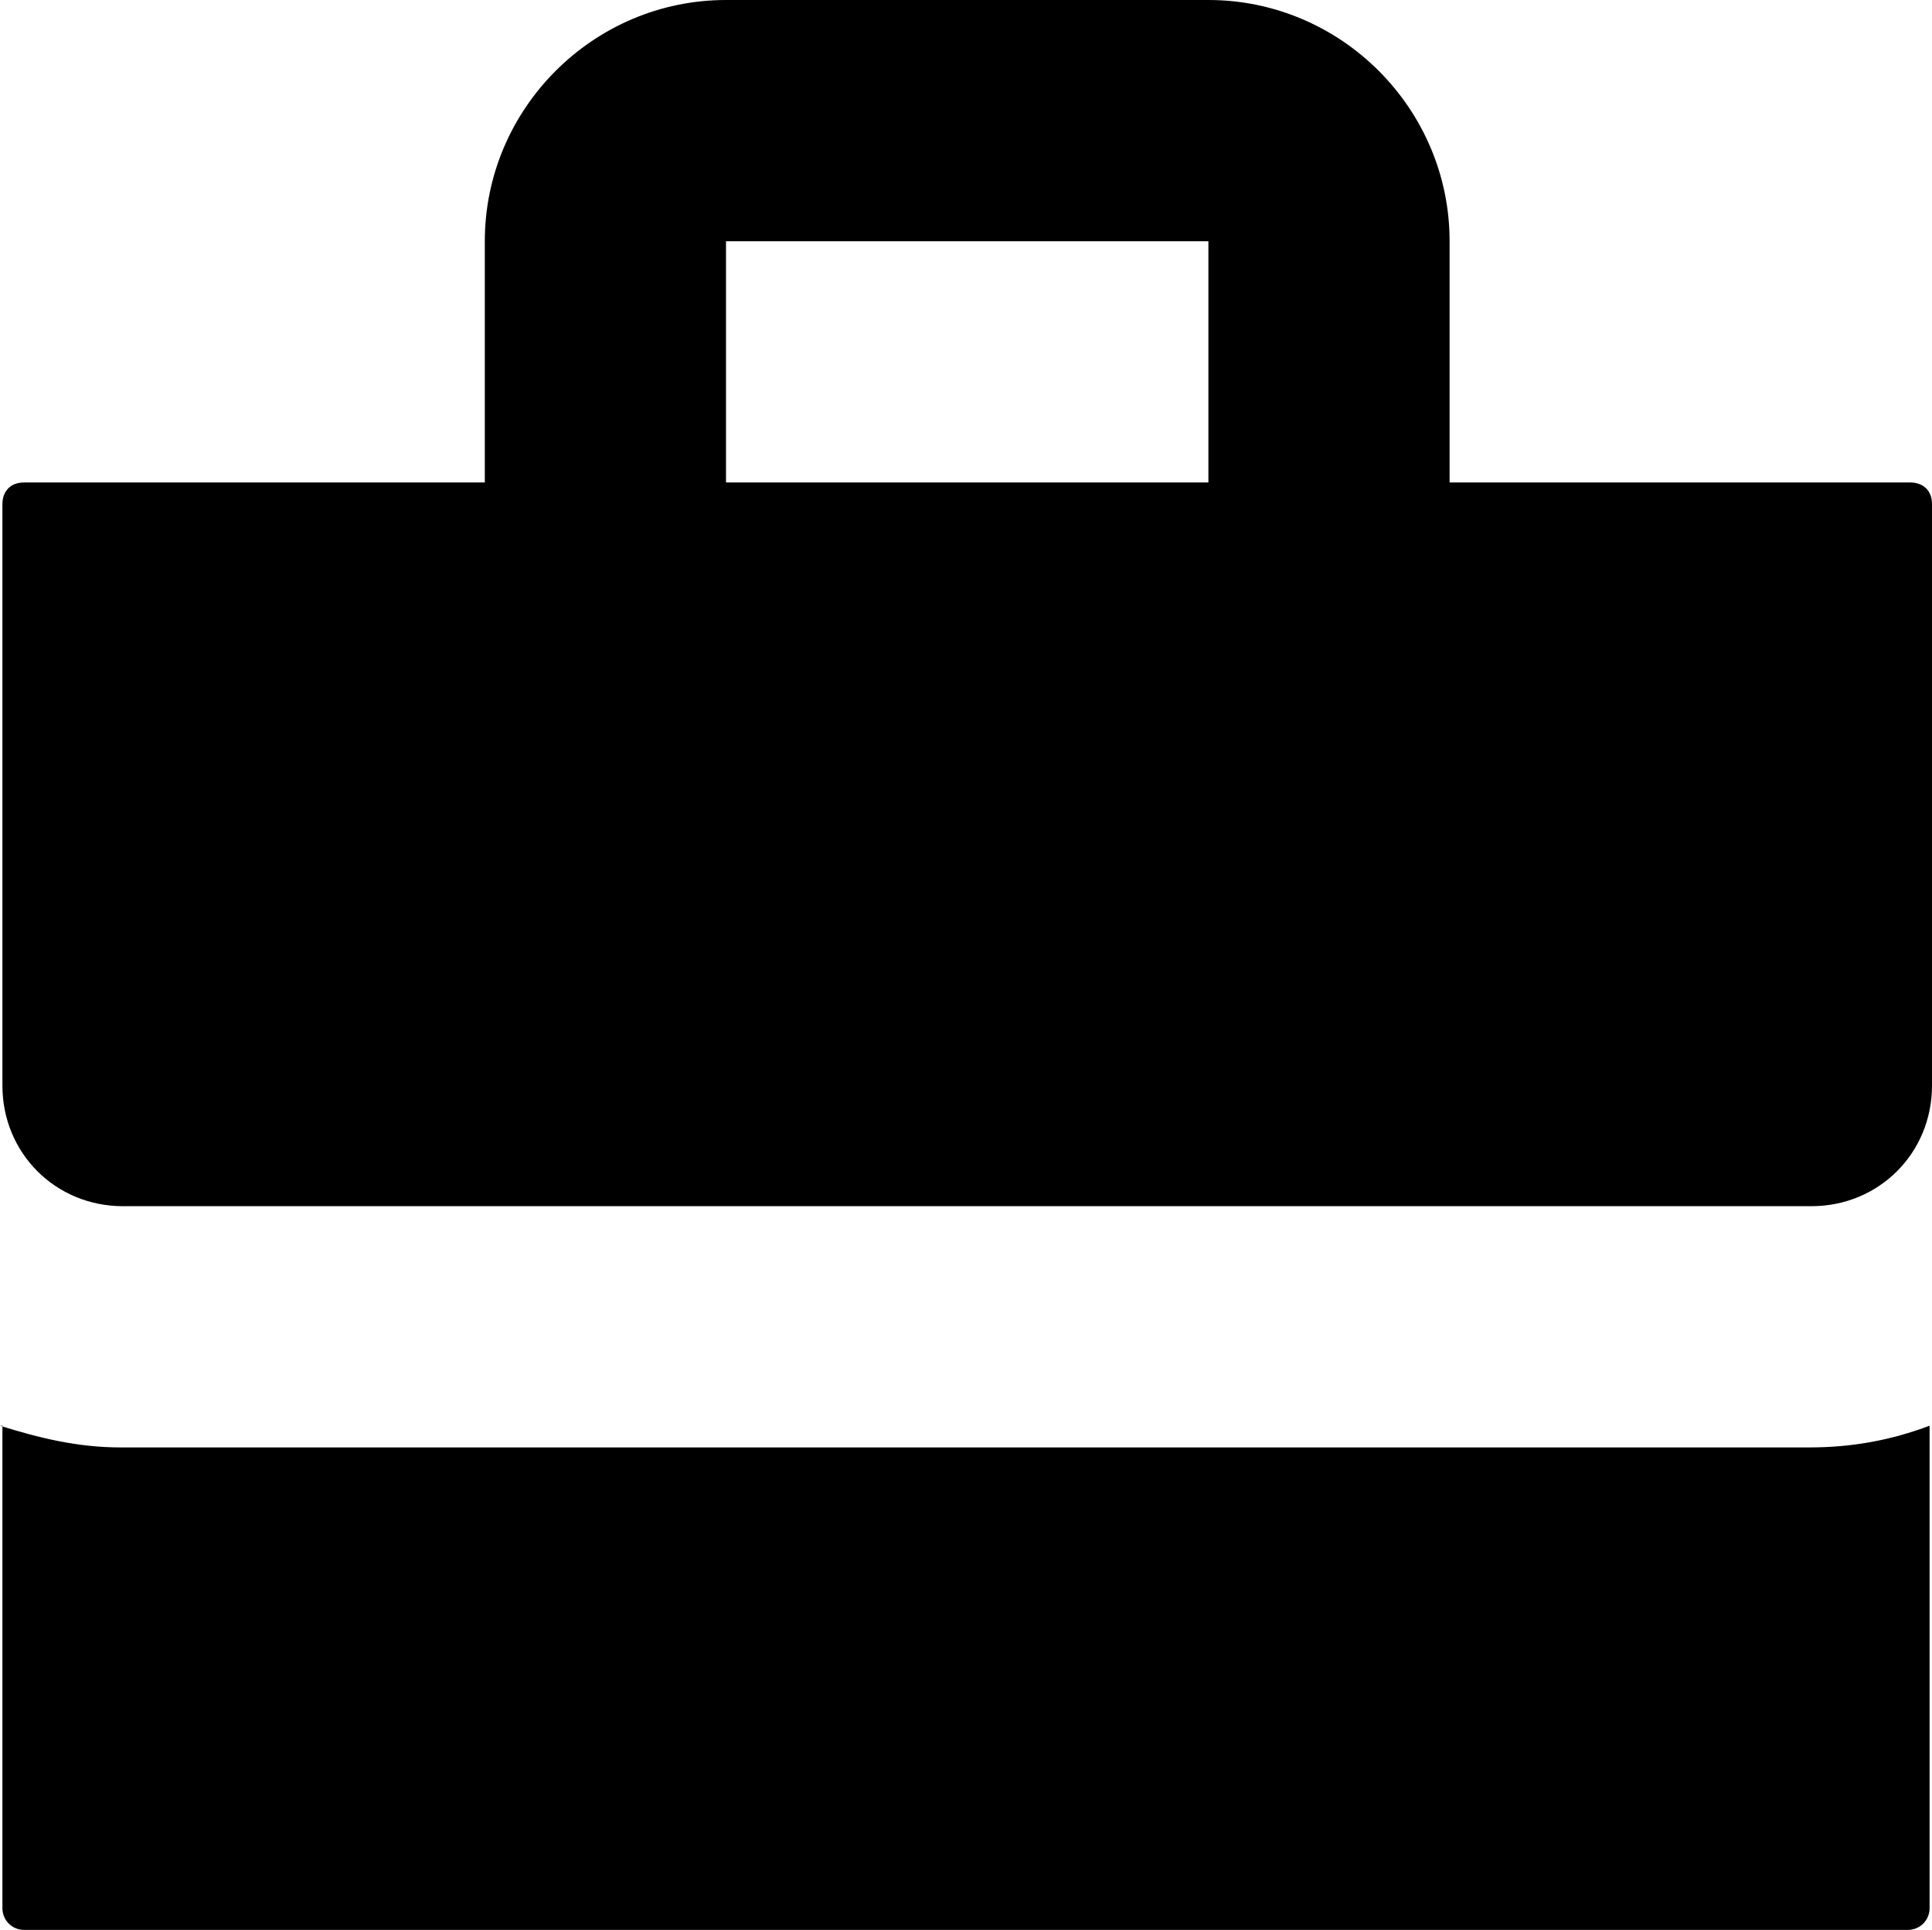 <svg xmlns="http://www.w3.org/2000/svg" viewBox="0 0 8.01 8"><path d="M3.01 0c-.55 0-1 .45-1 1v1H.1c-.06 0-.09.04-.09.09V4.5c0 .28.22.5.5.5h7c.28 0 .5-.22.5-.5V2.09c0-.06-.04-.09-.09-.09H6.01V1c0-.55-.45-1-1-1h-2zm0 1h2v1h-2V1zm-3 4.91v2c0 .05.04.09.09.09h7.81c.05 0 .09-.04.09-.09v-2c-.16.06-.32.09-.5.09h-7c-.18 0-.34-.04-.5-.09z"/></svg>